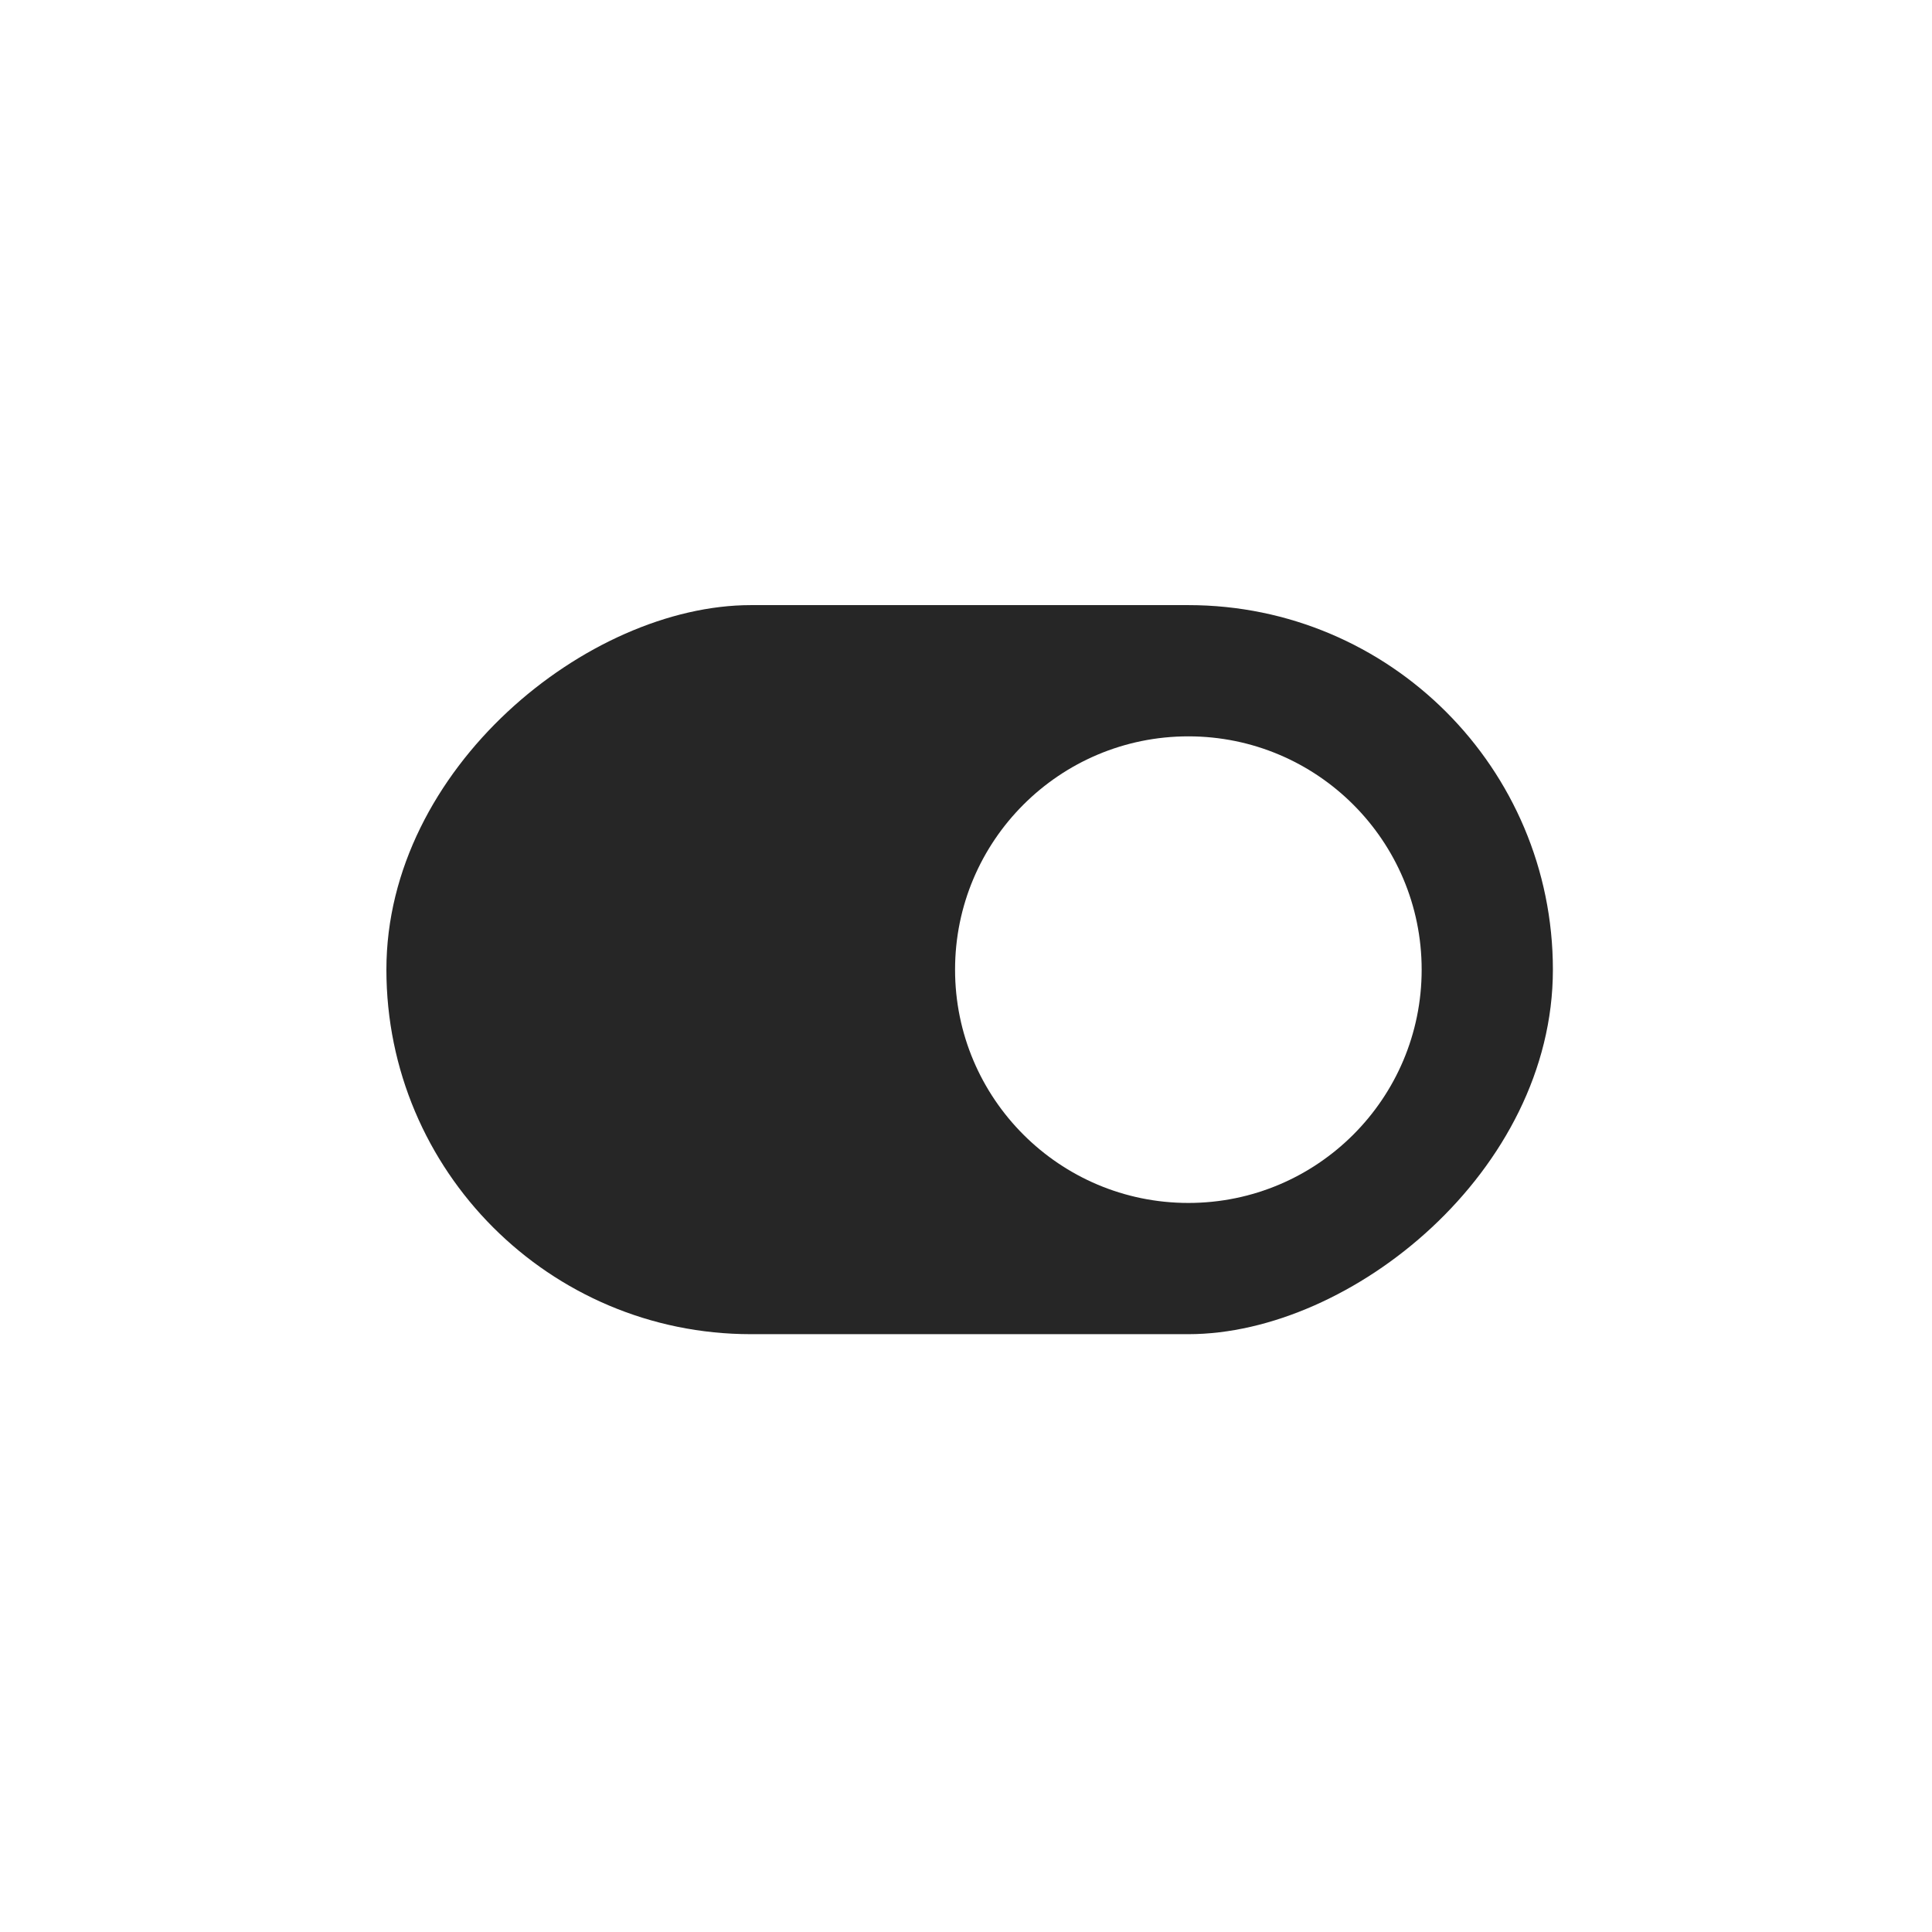 <svg width="265" height="265" viewBox="0 0 265 265" fill="none" xmlns="http://www.w3.org/2000/svg">
<rect width="265" height="265" fill="white"/>
<rect x="213" y="83" width="100" height="160" rx="50" transform="rotate(90 213 83)" fill="#262626"/>
<circle cx="163" cy="133" r="32" fill="white"/>
</svg>
